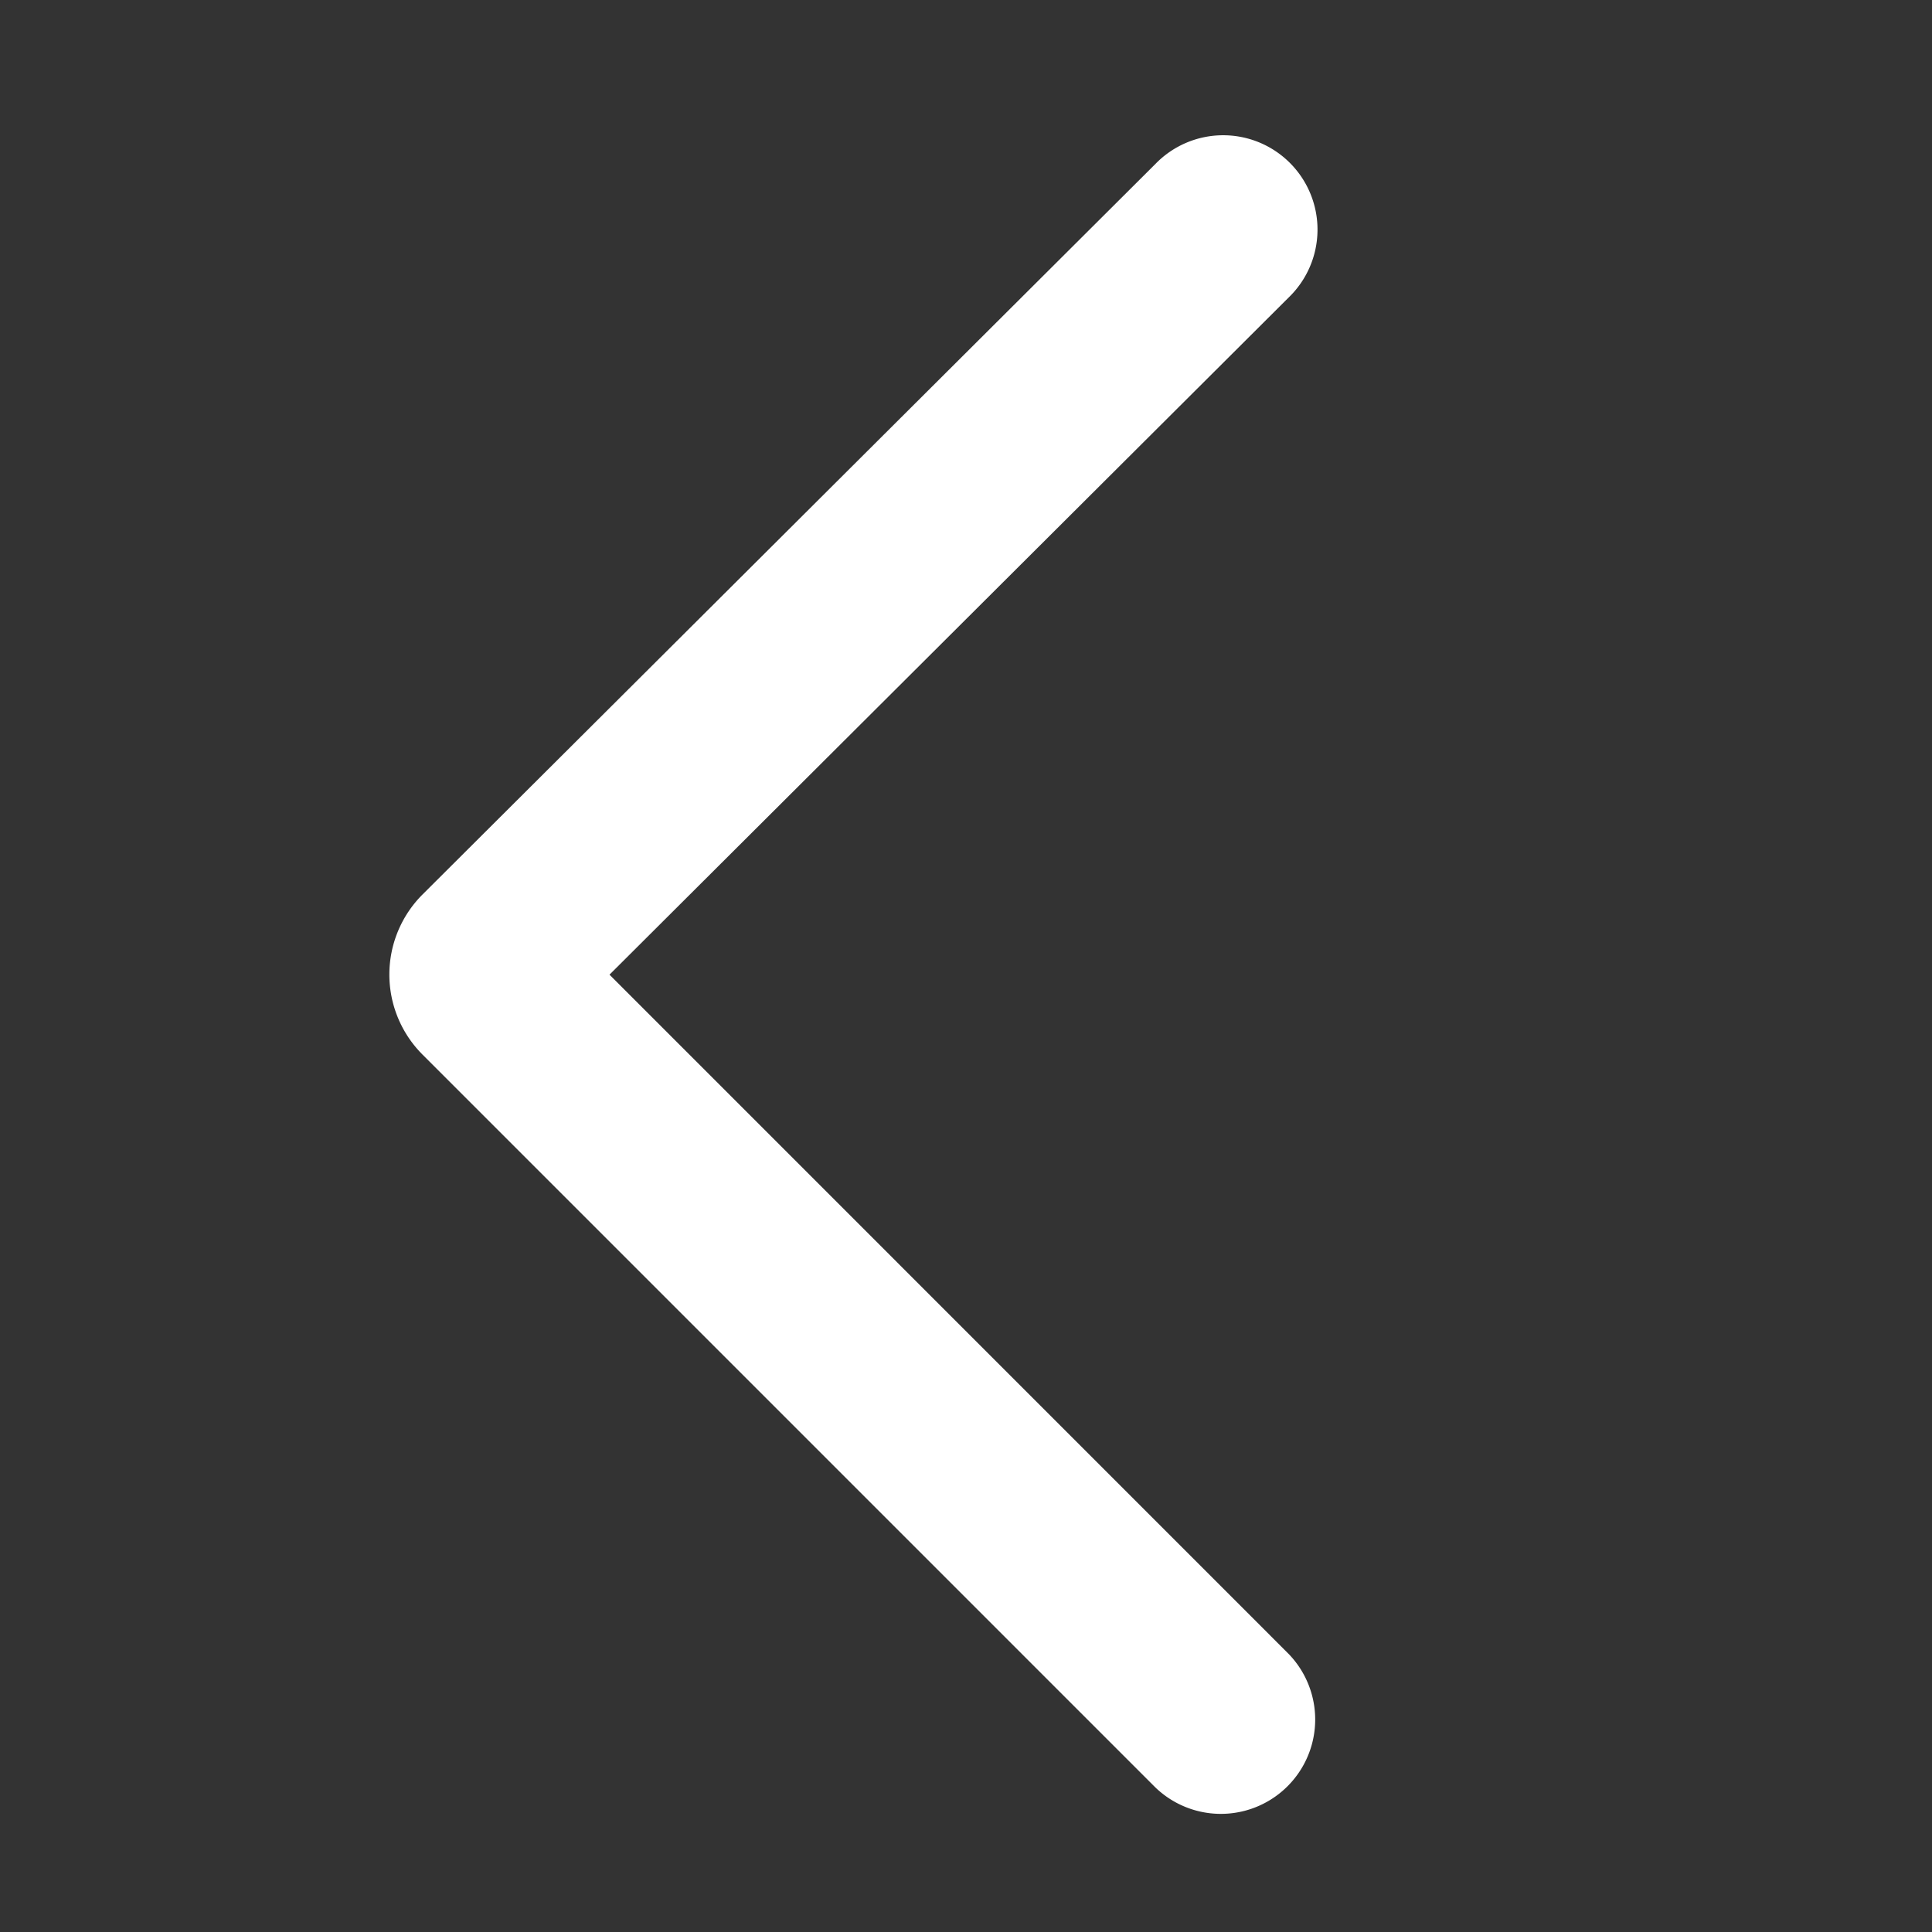 <?xml version="1.0" standalone="no"?><!DOCTYPE svg PUBLIC "-//W3C//DTD SVG 1.1//EN" "http://www.w3.org/Graphics/SVG/1.1/DTD/svg11.dtd"><svg class="icon" width="48px" height="48.00px" viewBox="0 0 1024 1024" version="1.1" xmlns="http://www.w3.org/2000/svg"><rect x="0" y="0" width="1024" height="1024" fill="#333333" stroke="none"/><path d="M682.993 157.7a50 50 0 1 0-70.6-70.8L224.043 474a60 60 0 0 0-0.1 84.95L612.343 947.35A50 50 0 0 0 683.043 876.65l-360-360.05 359.95-358.9z" fill="#ffffff" /></svg>